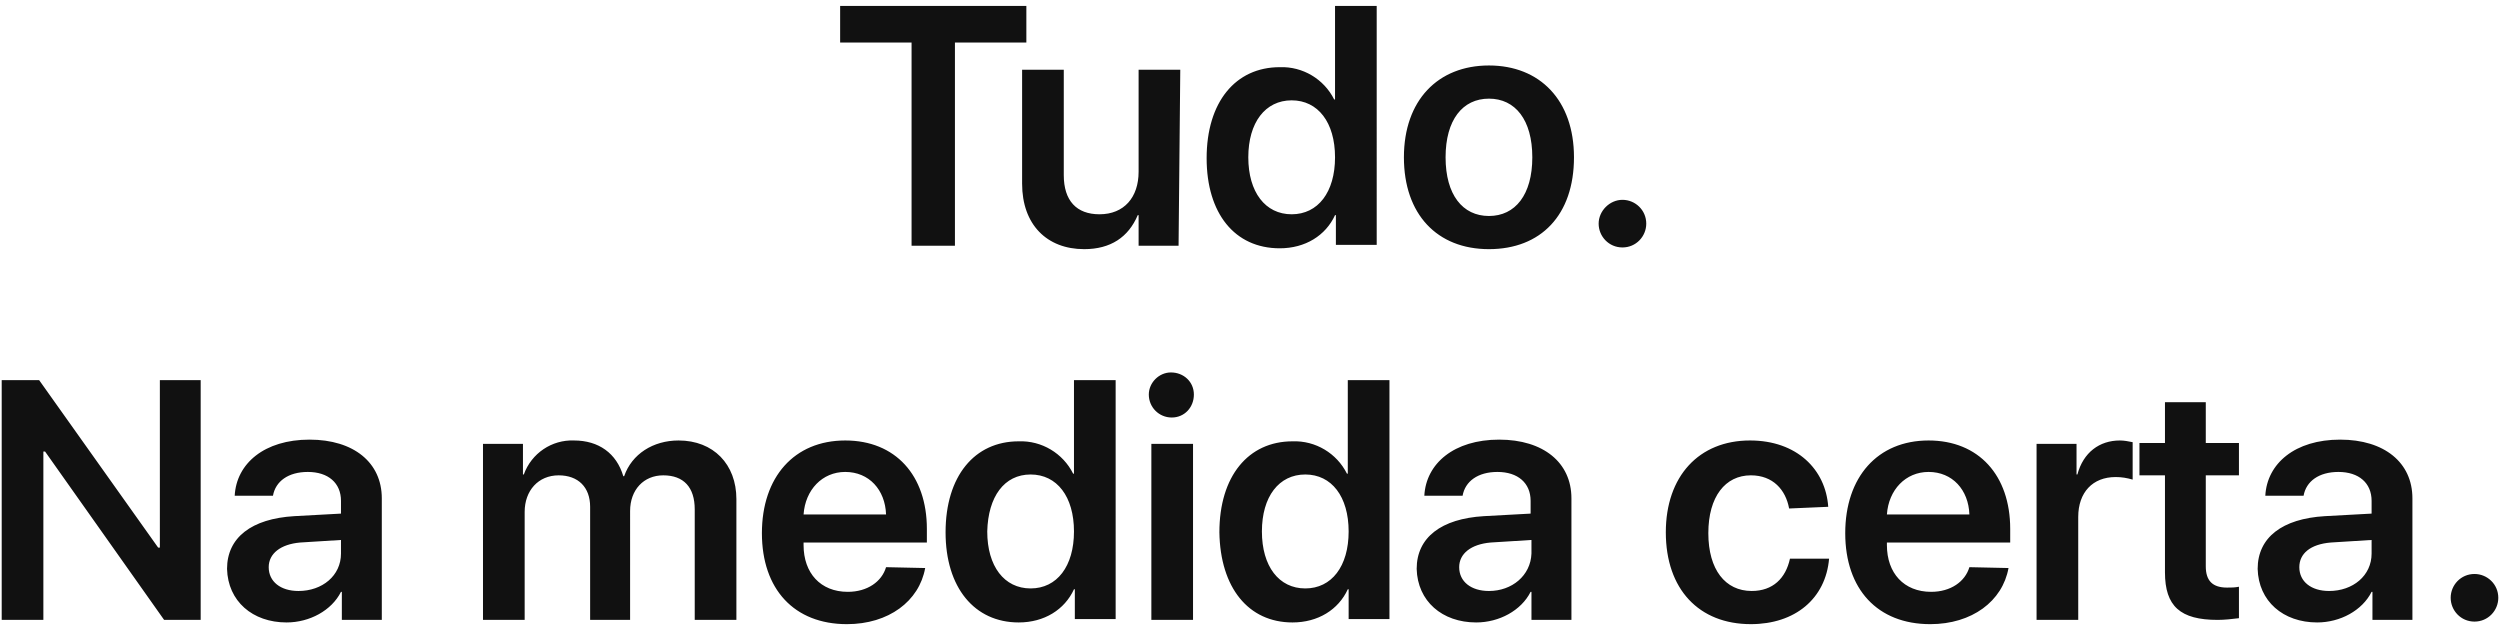 <?xml version="1.0" encoding="utf-8"?>
<!-- Generator: Adobe Illustrator 21.1.0, SVG Export Plug-In . SVG Version: 6.00 Build 0)  -->
<svg version="1.1" id="Layer_1" xmlns="http://www.w3.org/2000/svg" xmlns:xlink="http://www.w3.org/1999/xlink" x="0px" y="0px"
	 viewBox="0 0 294 74" style="enable-background:new 0 0 294 74;" xml:space="preserve">
<style type="text/css">
	.st0{fill:#111111;}
</style>
<path id="RX-S1_Headline" class="st0" d="M112.3,28.9V5h8.4V0.7H98.8V5h8.4v23.9H112.3z M138.8,8.2h-4.9v12c0,3-1.7,5-4.6,5
	c-2.7,0-4.2-1.6-4.2-4.6V8.2h-4.9v13.4c0,4.8,2.9,7.7,7.3,7.7c3.1,0,5.2-1.4,6.3-4h0.1v3.6h4.7L138.8,8.2L138.8,8.2z M150.5,29.2
	c3,0,5.4-1.5,6.5-3.9h0.1v3.5h4.8V0.7H157v11h-0.1c-1.2-2.4-3.7-3.9-6.4-3.8c-5.2,0-8.6,4.1-8.6,10.7
	C141.9,25.1,145.2,29.2,150.5,29.2L150.5,29.2z M151.9,11.8c3.1,0,5.1,2.6,5.1,6.7c0,4.1-2,6.7-5.1,6.7c-3.1,0-5.1-2.6-5.1-6.7
	C146.8,14.4,148.8,11.8,151.9,11.8L151.9,11.8z M175.1,29.3c6.1,0,10-4,10-10.8c0-6.7-4-10.8-10-10.8s-10,4.1-10,10.8
	C165.1,25.2,169,29.3,175.1,29.3L175.1,29.3z M175.1,25.4c-3.1,0-5.1-2.5-5.1-6.9c0-4.4,2-6.9,5.1-6.9c3.1,0,5.1,2.5,5.1,6.9
	C180.2,22.9,178.2,25.4,175.1,25.4L175.1,25.4z M190.8,29.1c1.6,0,2.8-1.3,2.8-2.8c0-1.6-1.3-2.8-2.8-2.8s-2.8,1.3-2.8,2.8l0,0
	C188,27.8,189.2,29.1,190.8,29.1C190.8,29.1,190.8,29.1,190.8,29.1L190.8,29.1z M5.1,72.9V53.1h0.2l14,19.8h4.3V44.7h-4.8v19.7h-0.2
	l-14-19.7H0.2v28.2H5.1z M35.1,69.5c-2.1,0-3.5-1.1-3.5-2.8c0-1.6,1.4-2.7,3.7-2.9l4.8-0.3v1.6C40.1,67.7,37.9,69.5,35.1,69.5
	L35.1,69.5z M33.7,73.2c2.7,0,5.3-1.4,6.4-3.6h0.1v3.3h4.7V58.6c0-4.2-3.3-6.9-8.5-6.9c-5.3,0-8.6,2.8-8.8,6.6h4.5
	c0.3-1.7,1.8-2.8,4.1-2.8c2.4,0,3.9,1.3,3.9,3.4v1.5l-5.5,0.3c-5,0.3-7.9,2.5-7.9,6.2C26.8,70.7,29.7,73.2,33.7,73.2L33.7,73.2z
	 M56.8,72.9h4.9V60.2c0-2.5,1.6-4.3,4-4.3c2.3,0,3.7,1.4,3.7,3.7v13.3h4.7V60.1c0-2.5,1.6-4.2,3.9-4.2c2.4,0,3.7,1.4,3.7,4v13h4.9
	V58.7c0-4.1-2.7-6.9-6.8-6.9c-3,0-5.5,1.6-6.4,4.2h-0.1c-0.8-2.7-2.9-4.2-5.8-4.2c-2.6-0.1-5,1.5-5.9,4h-0.1v-3.6h-4.7L56.8,72.9
	L56.8,72.9z M99.4,55.5c2.8,0,4.7,2.1,4.8,5h-9.7C94.7,57.6,96.7,55.5,99.4,55.5z M104.2,66.7c-0.5,1.7-2.2,2.9-4.5,2.9
	c-3.2,0-5.2-2.2-5.2-5.5v-0.3h14.5v-1.6c0-6.3-3.7-10.4-9.6-10.4c-6,0-9.8,4.3-9.8,10.9c0,6.6,3.8,10.7,10,10.7
	c4.9,0,8.5-2.7,9.2-6.6L104.2,66.7L104.2,66.7z M119.8,73.2c3,0,5.4-1.5,6.5-3.9h0.1v3.5h4.8V44.7h-4.9v11h-0.1
	c-1.2-2.4-3.7-3.9-6.4-3.8c-5.2,0-8.6,4.1-8.6,10.7C111.2,69.1,114.6,73.2,119.8,73.2L119.8,73.2z M121.2,55.8
	c3.1,0,5.1,2.6,5.1,6.7c0,4.1-2,6.7-5.1,6.7c-3.1,0-5.1-2.6-5.1-6.7C116.2,58.4,118.1,55.8,121.2,55.8L121.2,55.8z M135.4,72.9h4.9
	V52.2h-4.9V72.9z M137.8,49.1c1.5,0,2.6-1.2,2.6-2.7c0-1.5-1.2-2.6-2.7-2.6c-1.4,0-2.6,1.2-2.6,2.6
	C135.1,47.9,136.3,49.1,137.8,49.1C137.8,49.1,137.8,49.1,137.8,49.1L137.8,49.1z M152,73.2c3,0,5.4-1.5,6.5-3.9h0.1v3.5h4.8V44.7
	h-4.9v11h-0.1c-1.2-2.4-3.7-3.9-6.4-3.8c-5.2,0-8.6,4.1-8.6,10.7C143.5,69.1,146.8,73.2,152,73.2L152,73.2z M153.5,55.8
	c3.1,0,5.1,2.6,5.1,6.7c0,4.1-2,6.7-5.1,6.7c-3.1,0-5.1-2.6-5.1-6.7C148.4,58.4,150.4,55.8,153.5,55.8L153.5,55.8z M175.1,69.5
	c-2.1,0-3.5-1.1-3.5-2.8c0-1.6,1.4-2.7,3.7-2.9l4.8-0.3v1.6C180,67.7,177.8,69.5,175.1,69.5L175.1,69.5z M173.6,73.2
	c2.7,0,5.3-1.4,6.4-3.6h0.1v3.3h4.7V58.6c0-4.2-3.3-6.9-8.5-6.9c-5.3,0-8.6,2.8-8.8,6.6h4.5c0.3-1.7,1.8-2.8,4.1-2.8
	c2.4,0,3.9,1.3,3.9,3.4v1.5l-5.5,0.3c-5,0.3-7.9,2.5-7.9,6.2C166.7,70.7,169.6,73.2,173.6,73.2L173.6,73.2z M215,59.6
	c-0.3-4.4-3.7-7.8-9.2-7.8c-6,0-9.9,4.2-9.9,10.8c0,6.7,3.9,10.8,10,10.8c5.2,0,8.8-3,9.2-7.7h-4.6c-0.5,2.3-2,3.8-4.5,3.8
	c-3.1,0-5.1-2.5-5.1-6.8c0-4.3,2-6.8,5-6.8c2.6,0,4.1,1.7,4.5,3.9L215,59.6L215,59.6z M226.8,55.5c2.8,0,4.7,2.1,4.8,5h-9.7
	C222.1,57.6,224.1,55.5,226.8,55.5z M231.6,66.7c-0.5,1.7-2.2,2.9-4.5,2.9c-3.2,0-5.2-2.2-5.2-5.5v-0.3h14.5v-1.6
	c0-6.3-3.7-10.4-9.6-10.4c-6,0-9.8,4.3-9.8,10.9c0,6.6,3.8,10.7,10,10.7c4.9,0,8.5-2.7,9.2-6.6L231.6,66.7L231.6,66.7z M239.5,72.9
	h4.9V60.8c0-2.9,1.7-4.7,4.4-4.7c0.7,0,1.3,0.1,2,0.3V52c-0.5-0.1-1-0.2-1.5-0.2c-2.4,0-4.3,1.4-5,4h-0.1v-3.6h-4.7L239.5,72.9
	L239.5,72.9z M254.6,47.3v4.8h-3v3.8h3v11.4c0,4,1.8,5.6,6.2,5.6c0.8,0,1.7-0.1,2.5-0.2v-3.7c-0.5,0.1-0.9,0.1-1.4,0.1
	c-1.7,0-2.5-0.8-2.5-2.5V55.9h3.9v-3.8h-3.9v-4.8L254.6,47.3L254.6,47.3z M273.9,69.5c-2.1,0-3.5-1.1-3.5-2.8c0-1.6,1.3-2.7,3.7-2.9
	l4.8-0.3v1.6C278.9,67.7,276.7,69.5,273.9,69.5L273.9,69.5z M272.5,73.2c2.7,0,5.3-1.4,6.4-3.6h0.1v3.3h4.7V58.6
	c0-4.2-3.3-6.9-8.5-6.9c-5.3,0-8.6,2.8-8.8,6.6h4.5c0.3-1.7,1.8-2.8,4.1-2.8c2.4,0,3.9,1.3,3.9,3.4v1.5l-5.5,0.3
	c-5,0.3-7.9,2.5-7.9,6.2C265.6,70.7,268.5,73.2,272.5,73.2L272.5,73.2z M291,73.1c1.6,0,2.8-1.3,2.8-2.8c0-1.6-1.3-2.8-2.8-2.8
	c-1.6,0-2.8,1.3-2.8,2.8C288.2,71.8,289.4,73.1,291,73.1C291,73.1,291,73.1,291,73.1L291,73.1z"/>
</svg>
